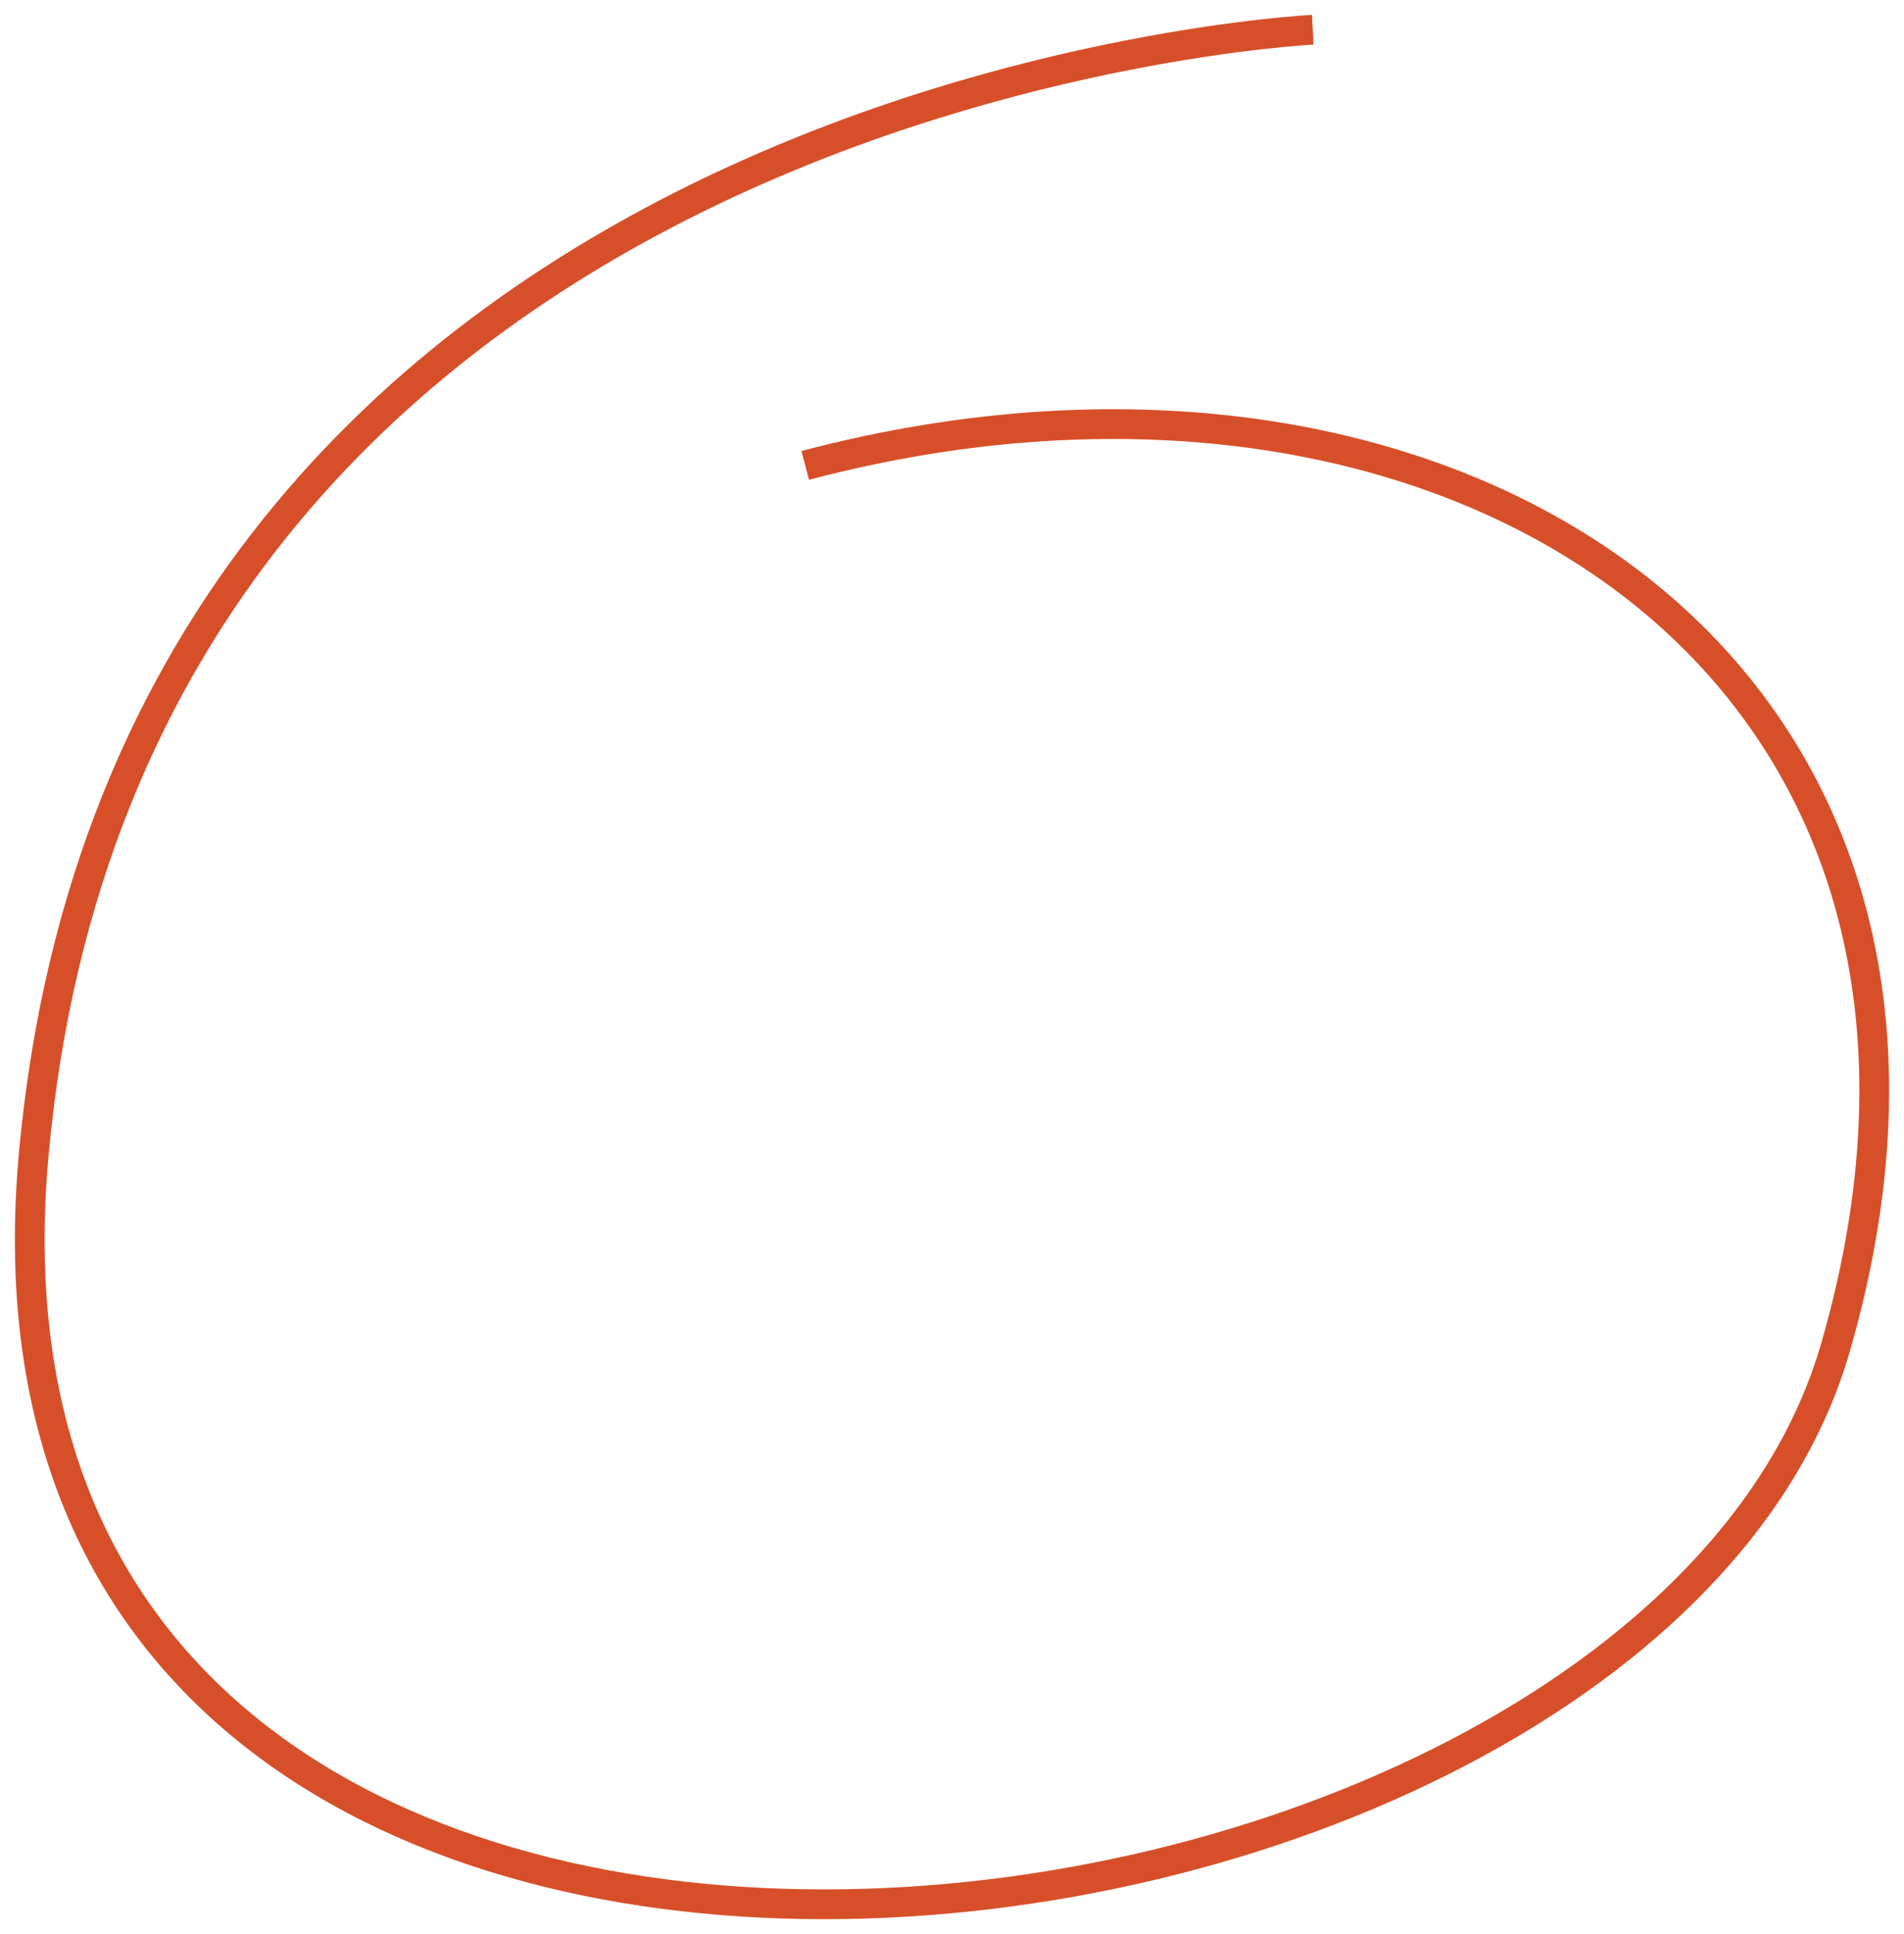 <svg width="64" height="65" viewBox="0 0 64 65" fill="none" xmlns="http://www.w3.org/2000/svg">
<path d="M44.126 1C44.126 1 4.433 2.927 1.137 38.762C-2.159 74.596 55.094 68.046 61.689 45.312C68.284 22.579 48.949 9.862 27.066 15.642" stroke="#D74F29"/>
</svg>

